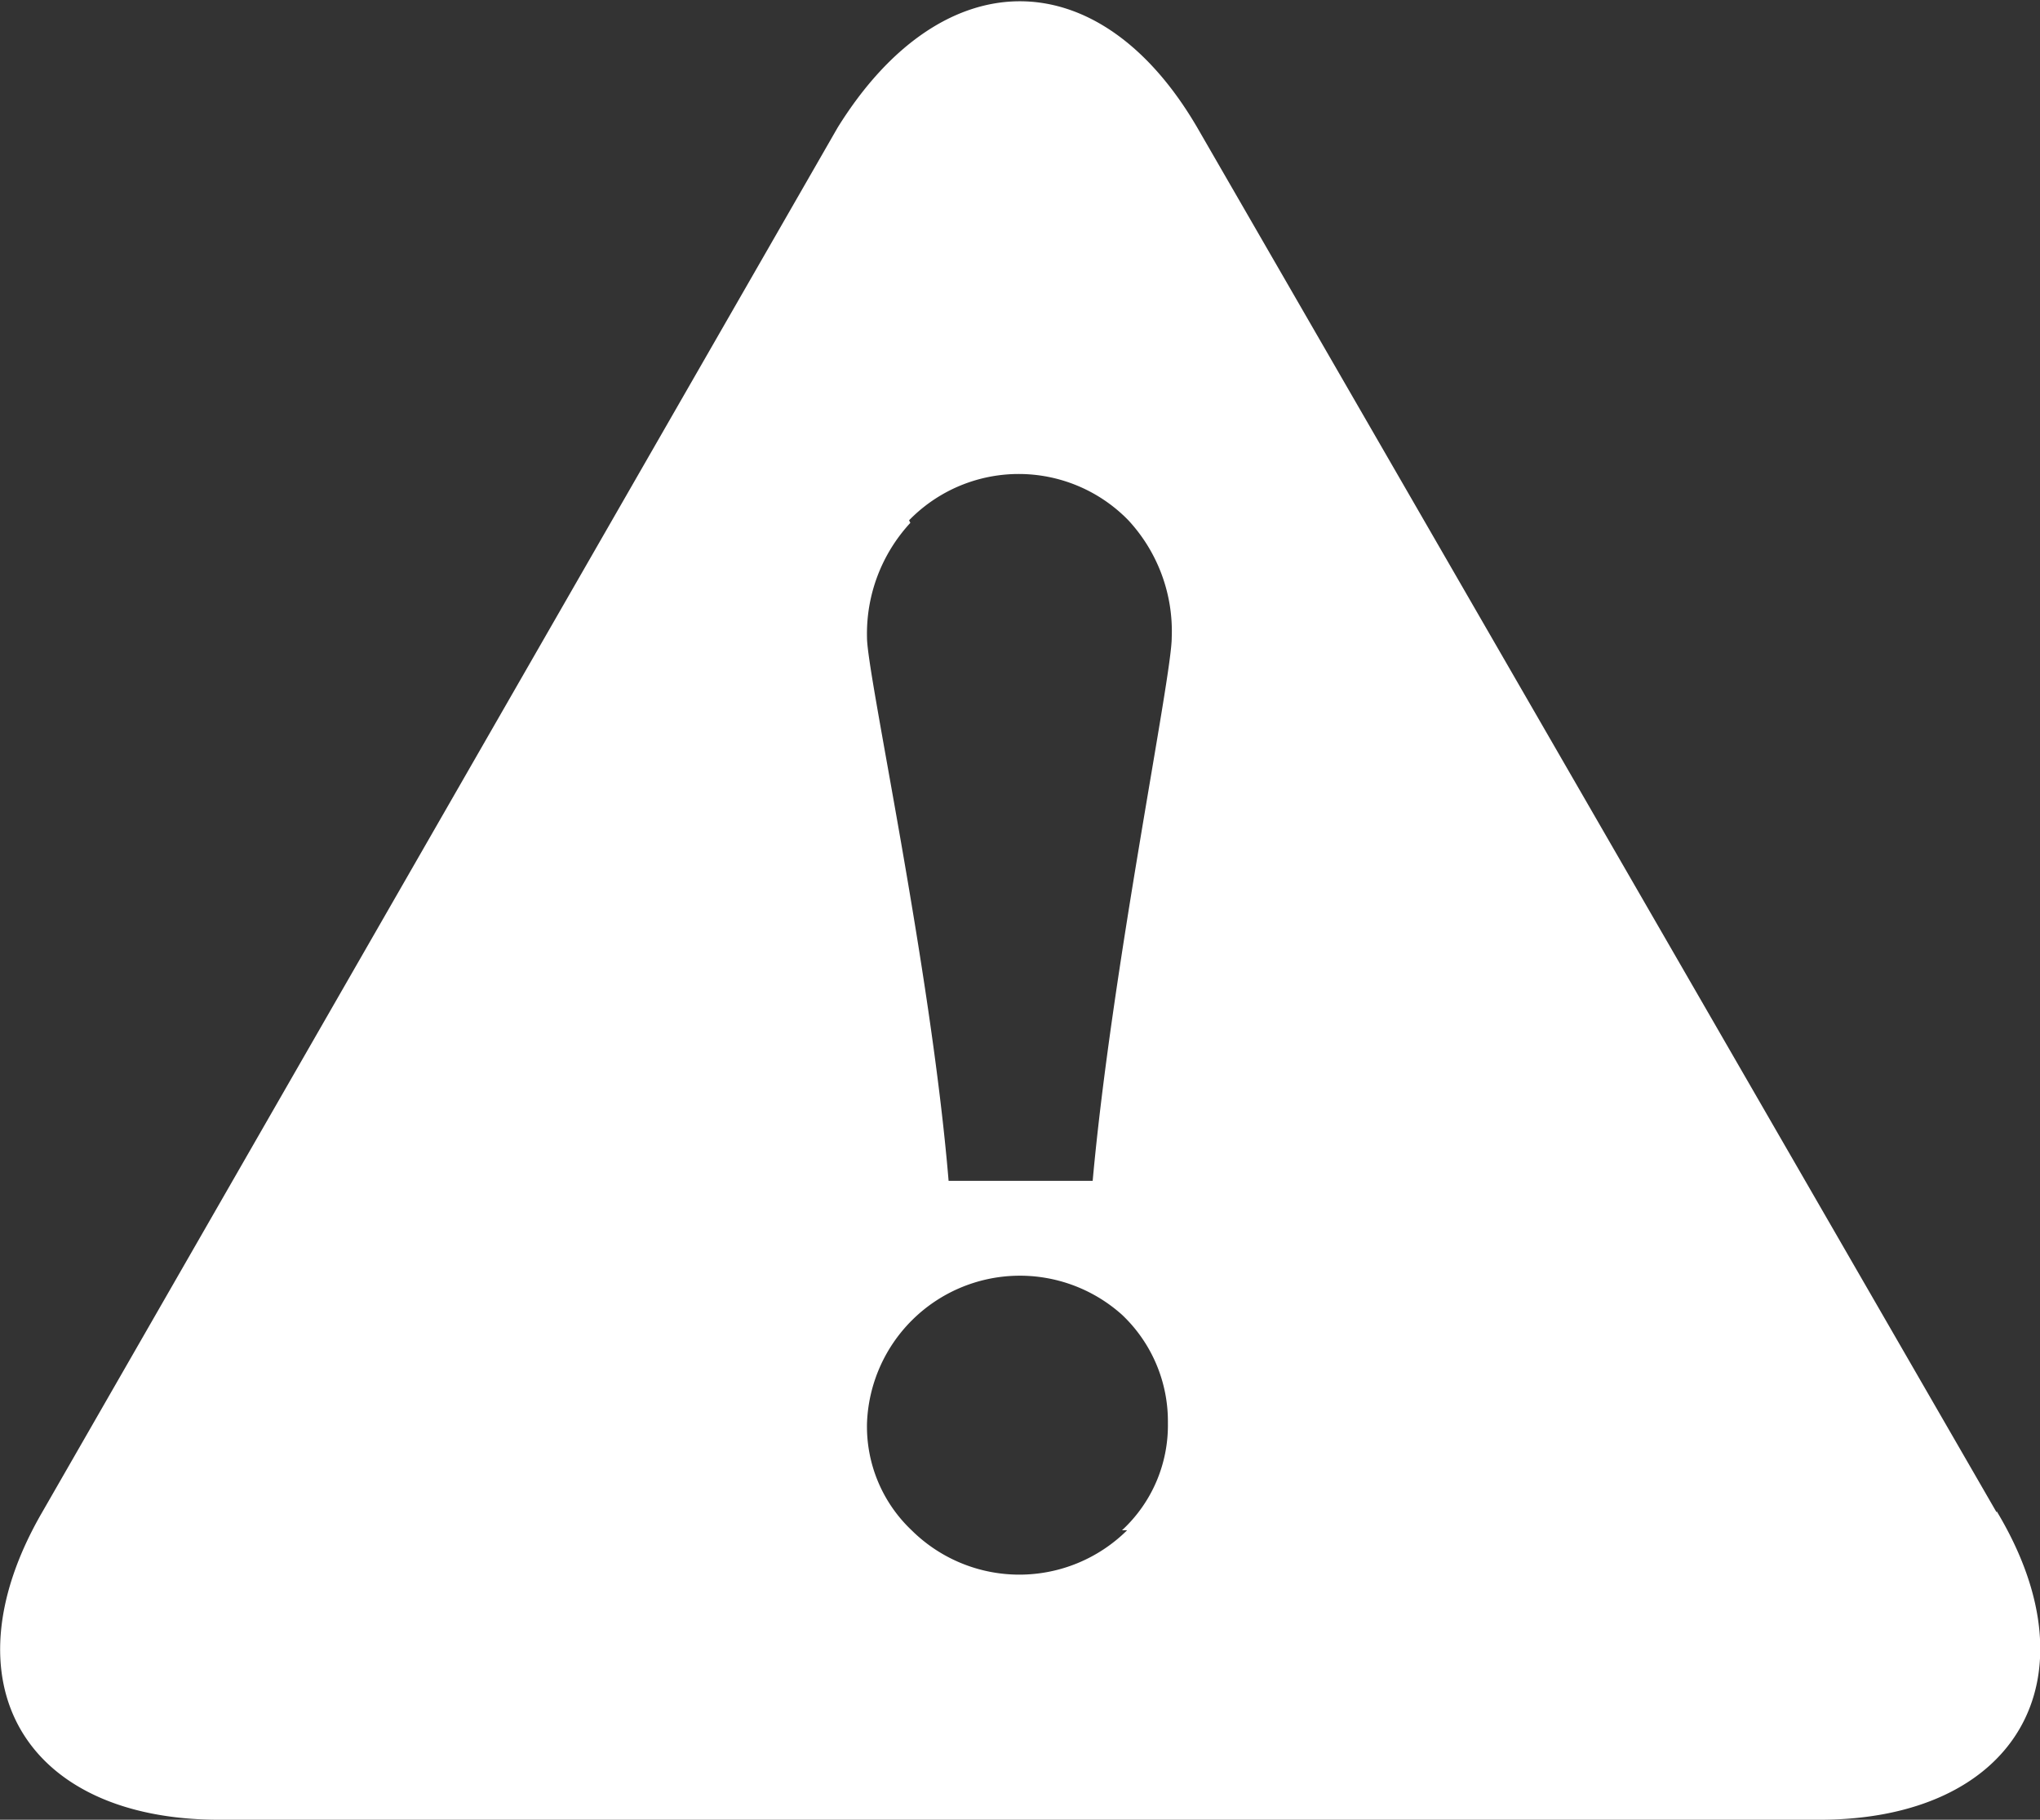 <svg xmlns="http://www.w3.org/2000/svg" viewBox="0 0 16 14.27"><rect x="0" y="0" width="16" height="14.27" fill="#333333" stroke="none"/><defs><style>.cls-1{fill:#fff;}</style></defs><title>icon-pdaccident</title><g id="图层_2" data-name="图层 2"><g id="图层_1-2" data-name="图层 1"><path class="cls-1" d="M15.66,11.86,9.39,1c-.77-1.32-2-1.32-2.82,0L.33,11.86c-.77,1.33-.14,2.41,1.39,2.41H14.27c1.53,0,2.19-1.09,1.39-2.42ZM7.13,4.08a1.2,1.2,0,0,1,1.72,0A1.28,1.28,0,0,1,9.19,5c0,.31-.47,2.6-.62,4.26H7.44C7.3,7.58,6.8,5.29,6.8,5a1.28,1.28,0,0,1,.34-.9ZM8.84,12a1.2,1.2,0,0,1-1.69,0,1.12,1.12,0,0,1-.35-.84,1.2,1.2,0,0,1,2-.85,1.15,1.15,0,0,1,.36.85,1.12,1.12,0,0,1-.36.84Zm0,0"/></g></g></svg>